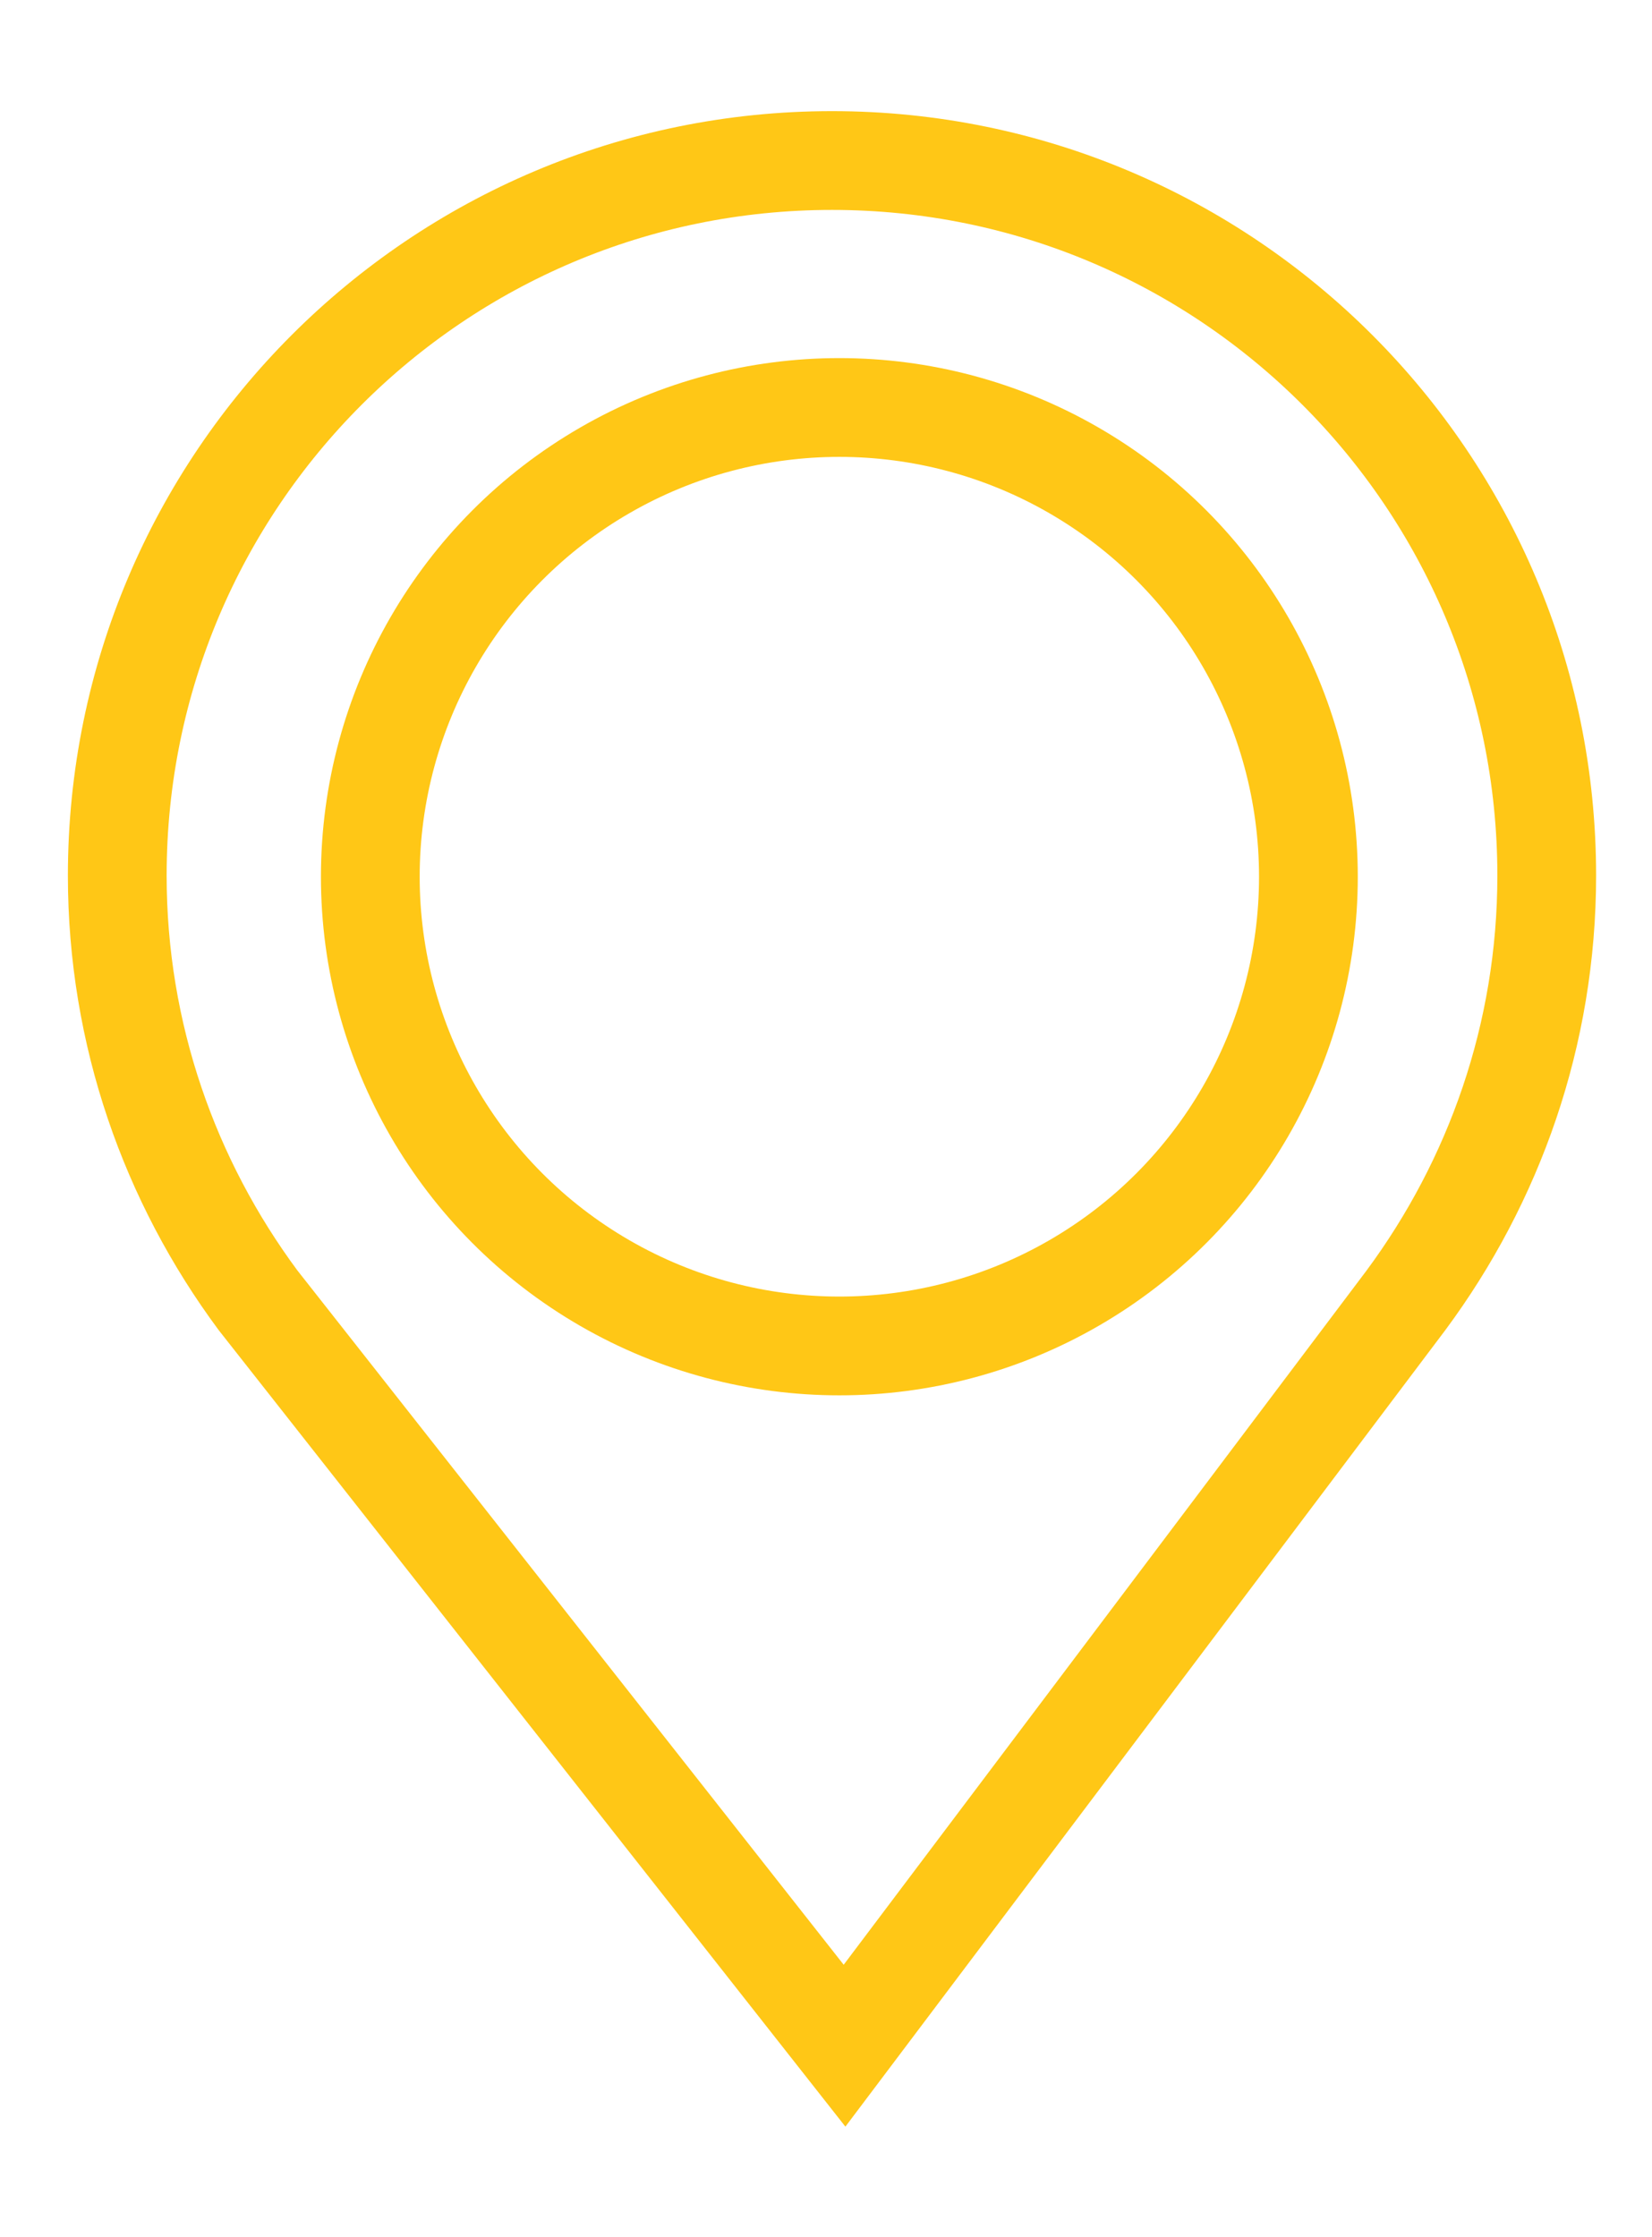 <?xml version="1.0" encoding="utf-8"?>
<!-- Generator: Adobe Illustrator 17.0.0, SVG Export Plug-In . SVG Version: 6.00 Build 0)  -->
<!DOCTYPE svg PUBLIC "-//W3C//DTD SVG 1.1//EN" "http://www.w3.org/Graphics/SVG/1.1/DTD/svg11.dtd">
<svg version="1.1" id="Слой_1" xmlns="http://www.w3.org/2000/svg" xmlns:xlink="http://www.w3.org/1999/xlink" x="0px" y="0px"
	 width="33.459px" height="45.288px" viewBox="0 0 33.459 45.288" enable-background="new 0 0 33.459 45.288" xml:space="preserve">
<g>
	<path fill="none" stroke="#FFC716" stroke-width="2" stroke-miterlimit="10" d="M31.327,17.726c0-7.995-6.481-14.476-14.476-14.476
		S2.375,9.731,2.375,17.726c0,3.224,1.067,6.192,2.85,8.598l11.88,15.093l11.372-15.093C30.259,23.918,31.327,20.95,31.327,17.726z"
		/>
	<circle fill="none" stroke="#FFC716" stroke-width="2" stroke-miterlimit="10" cx="17" cy="17.75" r="9.5"/>
</g>
</svg>
